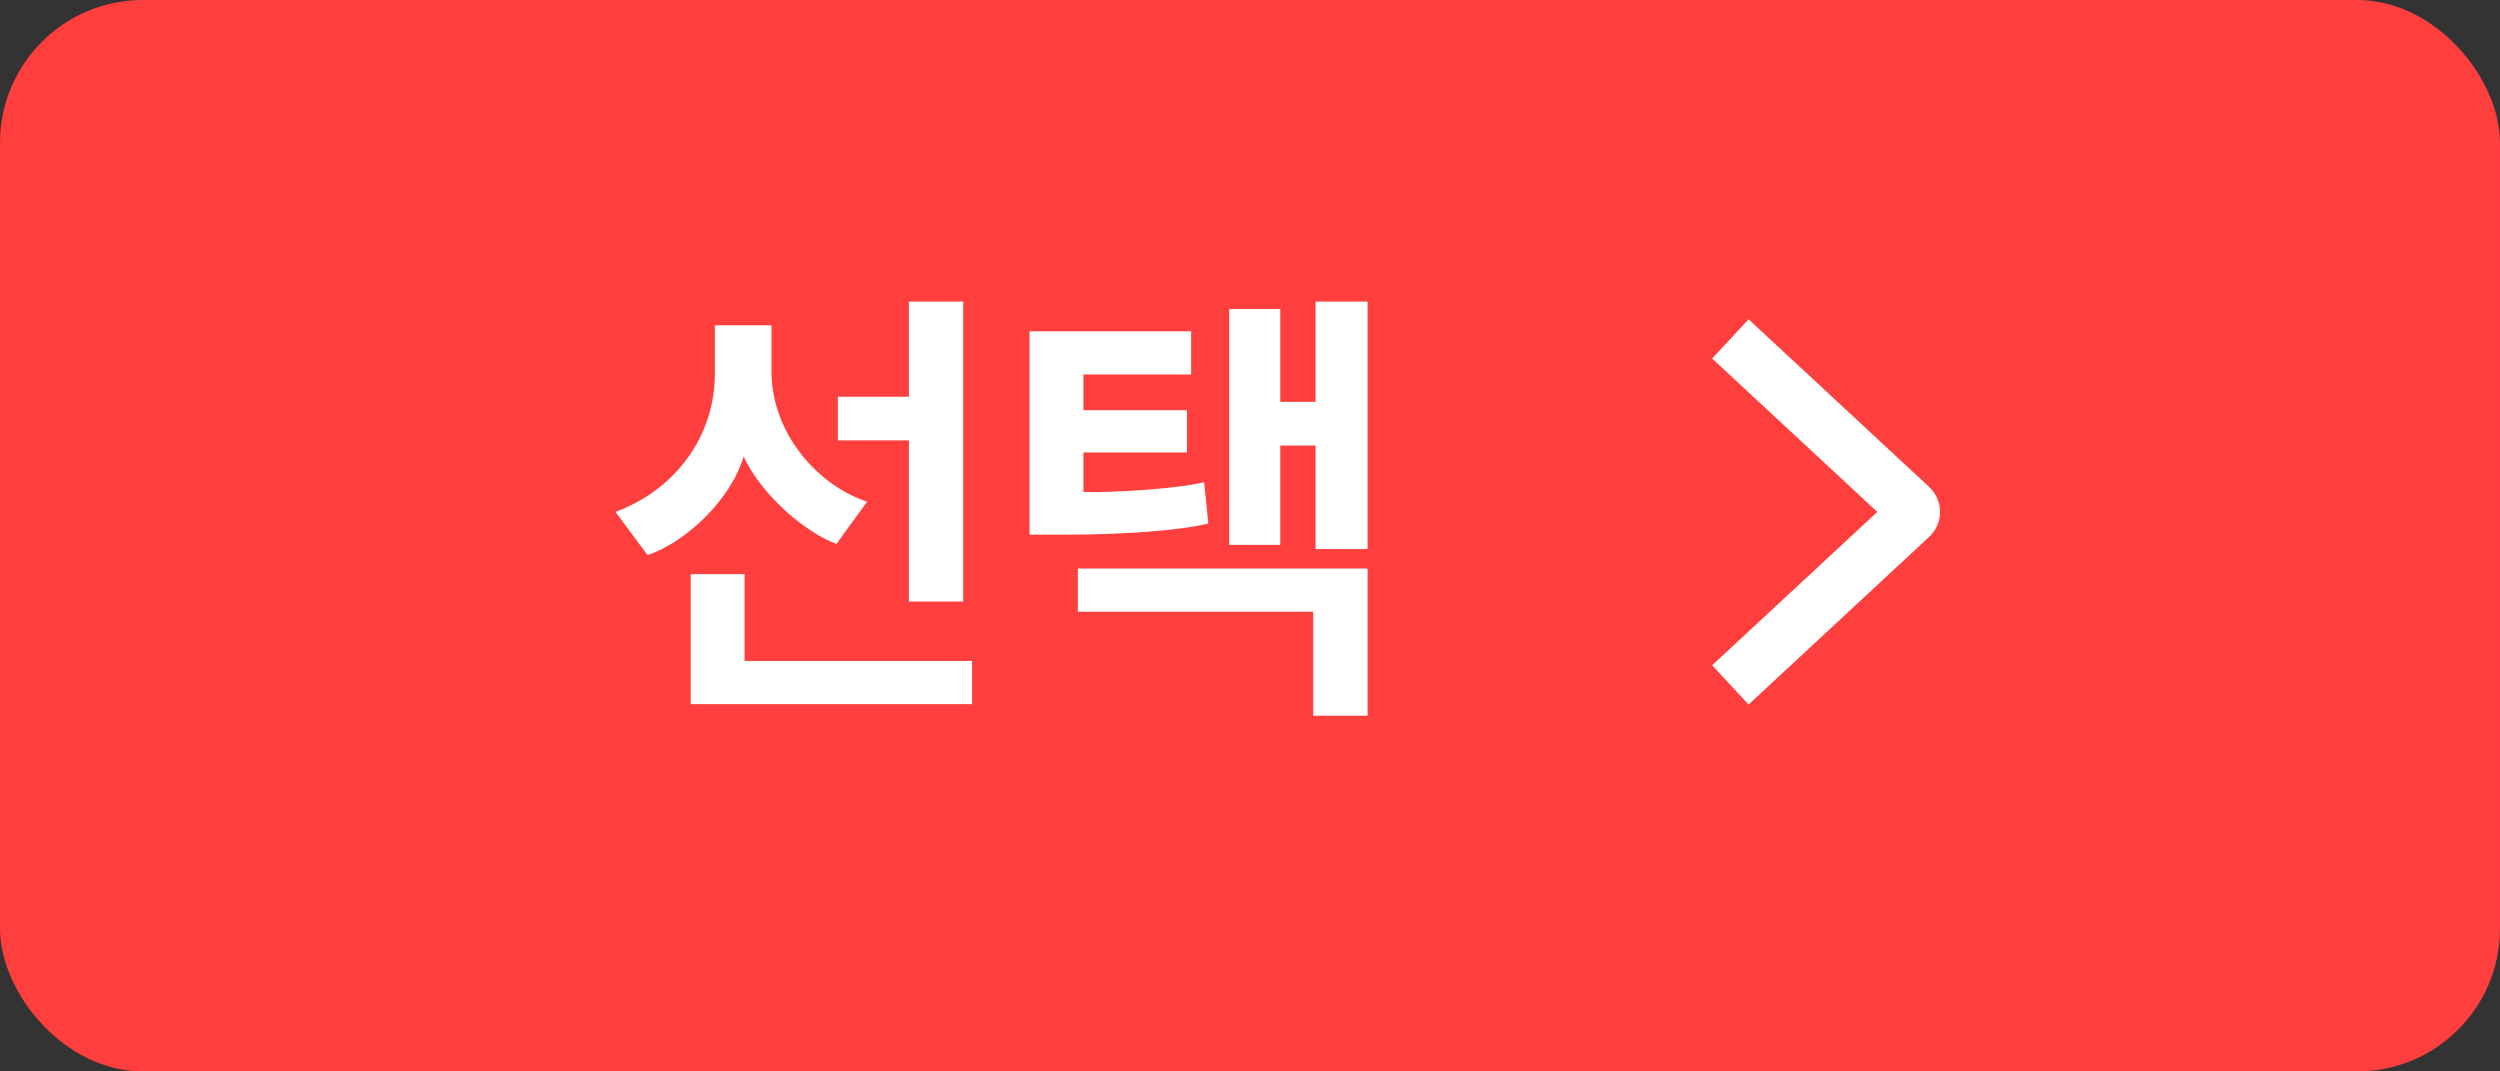 <svg width="70" height="30" viewBox="0 0 70 30" fill="none" xmlns="http://www.w3.org/2000/svg">
<rect x="0" y="0" width="70" height="30" fill="#333333" stroke="none"/>
<rect width="70" height="30" rx="4" fill="#FF3E3E"/>
<path d="M24.28 14.047C23.994 14.45 23.695 14.84 23.422 15.23C22.538 14.905 21.329 13.865 20.822 12.786C20.471 13.969 19.223 15.178 18.131 15.542L17.234 14.333C18.924 13.709 20.016 12.201 20.016 10.472V9.107H21.602V10.394C21.602 12.162 22.928 13.605 24.28 14.047ZM26.971 16.842H25.45V12.331H23.461V11.109H25.45V8.444H26.971V16.842ZM27.218 19.715H19.34V16.075H20.848V18.506H27.218V19.715ZM38.292 15.373H36.836V12.474H35.848V15.256H34.418V8.652H35.848V11.252H36.836V8.444H38.292V15.373ZM30.336 13.774C31.194 13.8 32.975 13.683 33.716 13.501L33.833 14.658C33.001 14.866 31.324 14.97 29.868 14.97H28.828V9.276H33.352V10.485H30.336V11.486H33.235V12.669H30.336V13.774ZM30.18 15.919H38.292V20.04H36.771V17.128H30.18V15.919Z" fill="white"/>
<path d="M49 18.667L53.509 14.48C53.594 14.401 53.594 14.266 53.509 14.187L49 10" stroke="white" stroke-width="1.5" stroke-linecap="square"/>
</svg>
